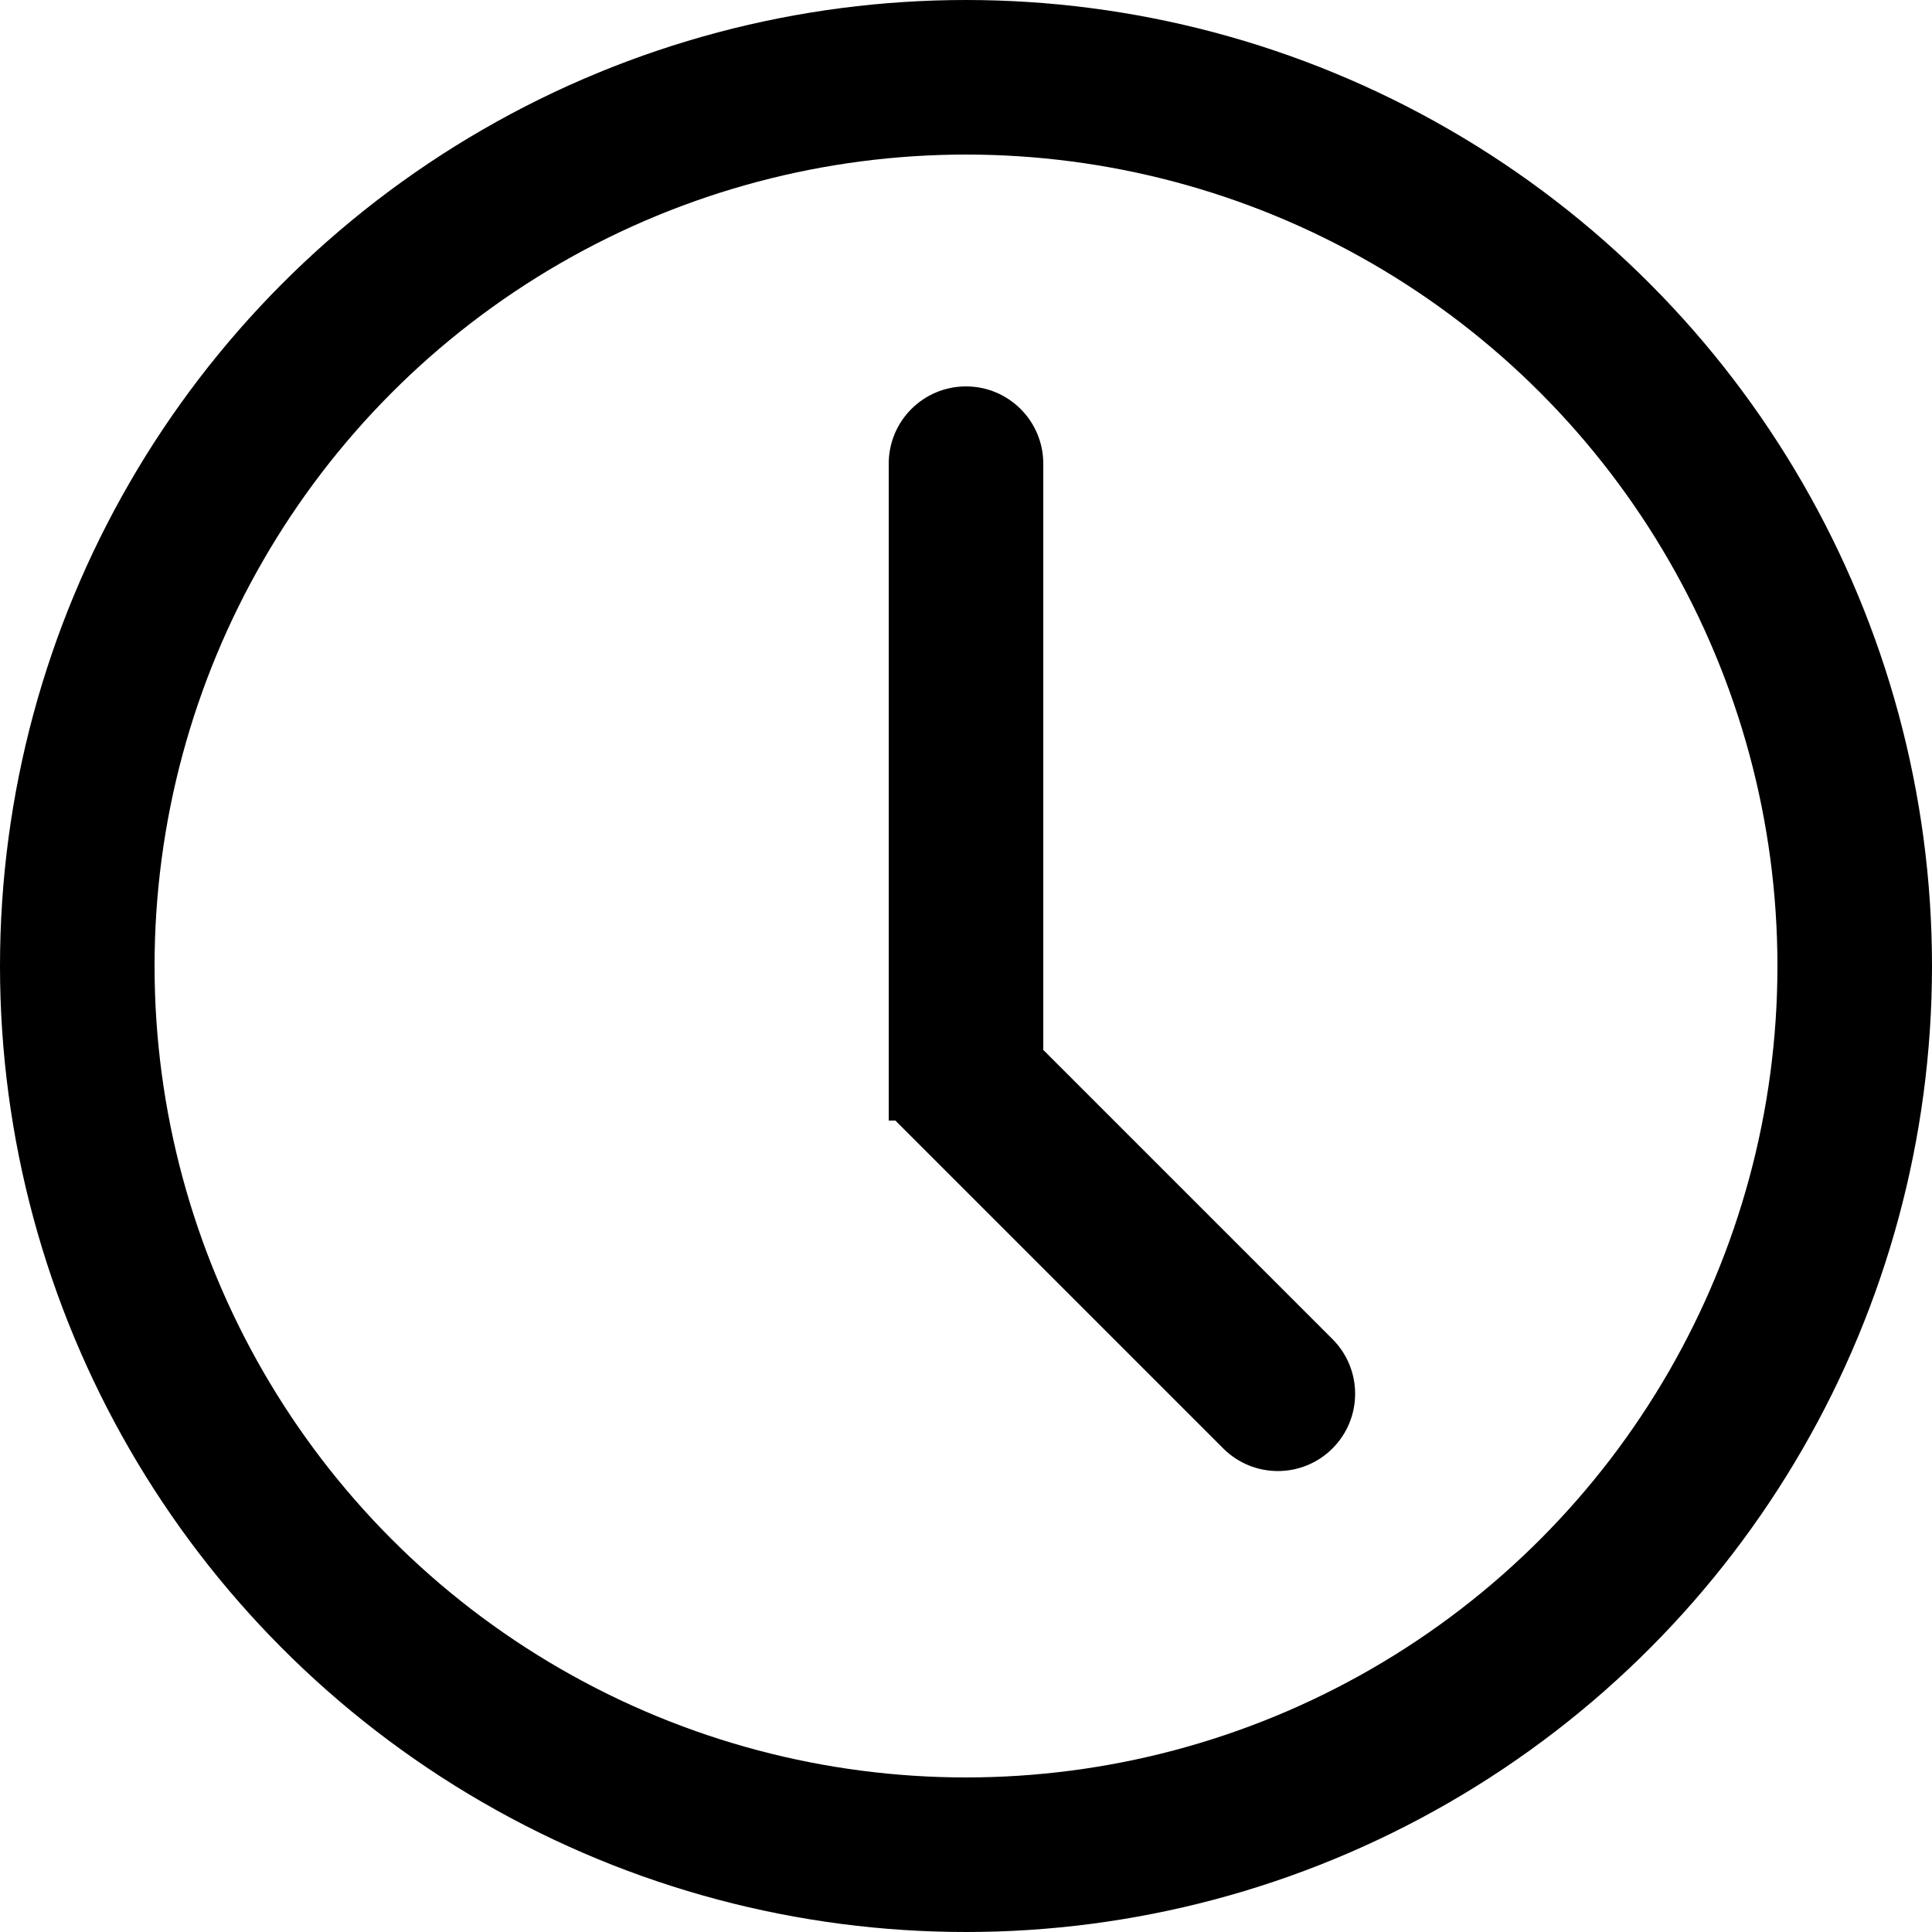 <svg width="50" height="50" viewBox="0 0 50 50" fill="none" xmlns="http://www.w3.org/2000/svg">
<circle cx="25" cy="25" r="23" stroke="black" stroke-width="4"/>
<path d="M27.414 27.586L26 26.172L23.172 29L24.586 30.414L27.414 27.586ZM31.657 37.485C32.438 38.266 33.704 38.266 34.485 37.485C35.266 36.704 35.266 35.438 34.485 34.657L31.657 37.485ZM24.586 30.414L31.657 37.485L34.485 34.657L27.414 27.586L24.586 30.414Z" fill="black"/>
<path d="M23 27V29H27V27H23ZM27 12C27 10.895 26.105 10 25 10C23.895 10 23 10.895 23 12H27ZM27 27V12H23V27H27Z" fill="black"/>
</svg>
